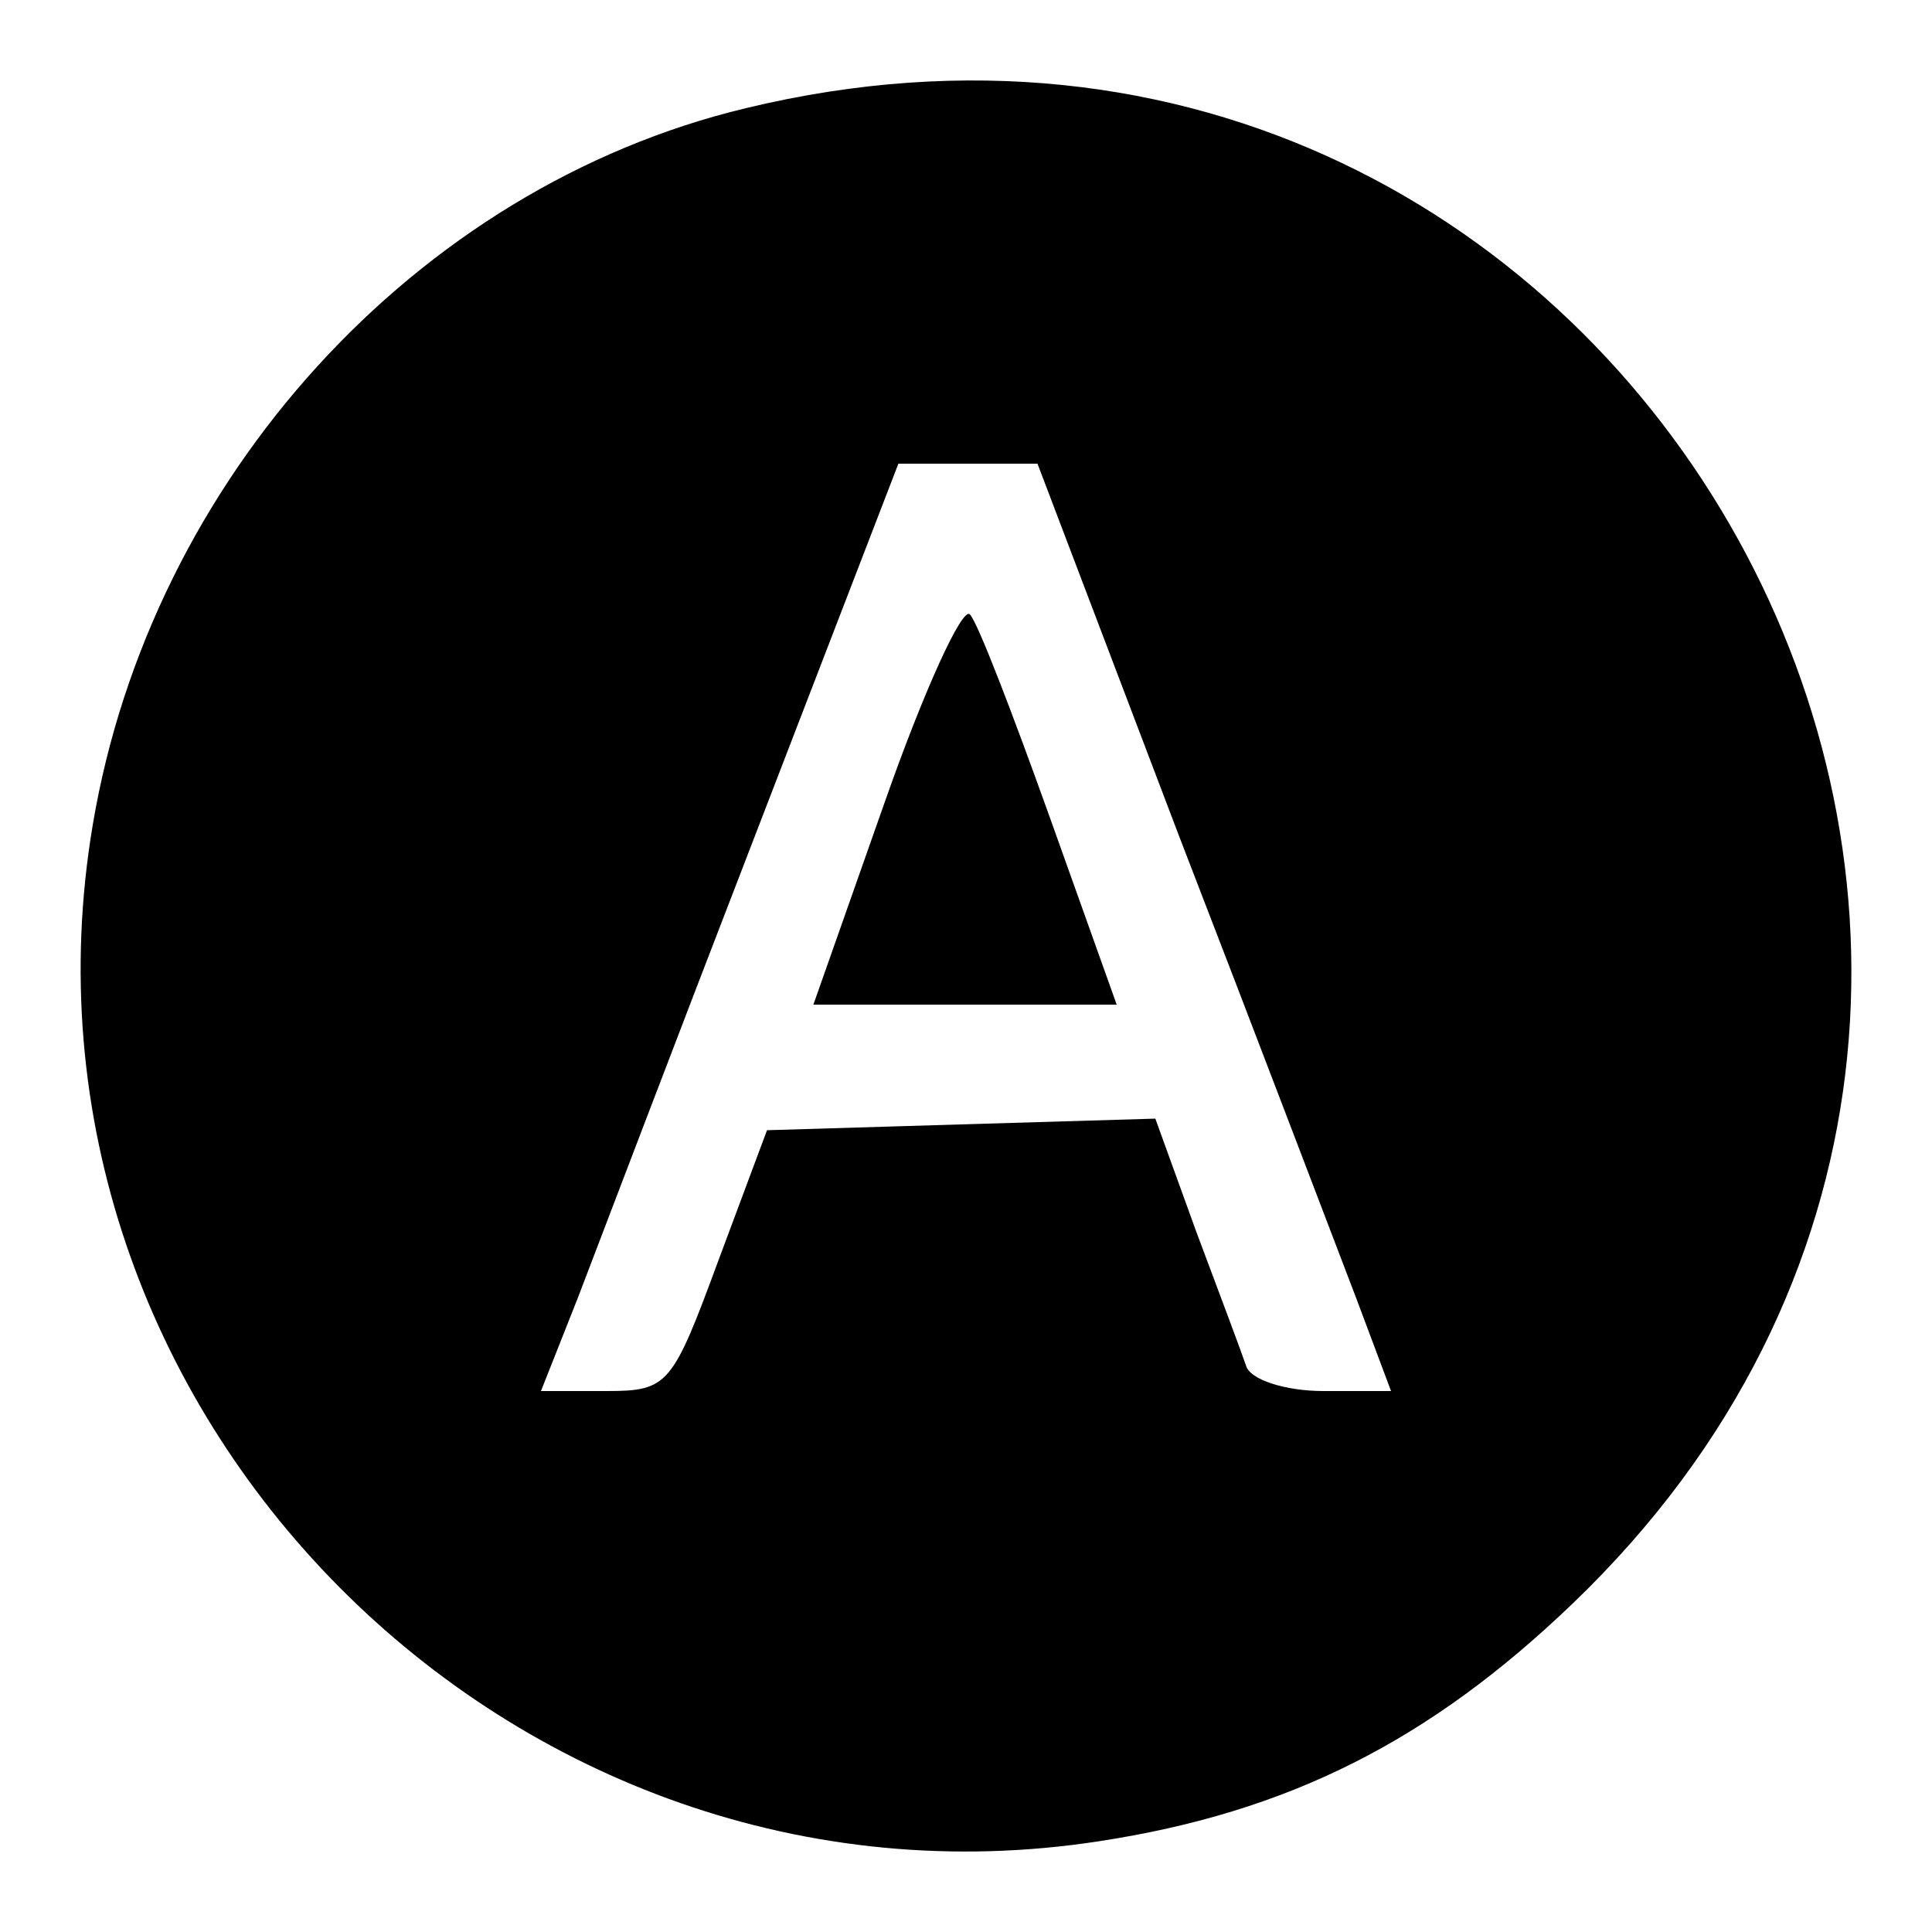 <?xml version="1.0" standalone="no"?>
<!DOCTYPE svg PUBLIC "-//W3C//DTD SVG 20010904//EN"
 "http://www.w3.org/TR/2001/REC-SVG-20010904/DTD/svg10.dtd">
<svg version="1.0" xmlns="http://www.w3.org/2000/svg"
 width="100pt" height="100pt" viewBox="0 0 100 100"
 preserveAspectRatio="xMidYMid meet">

<g transform="translate(0,100) scale(0.1,-0.1)"
fill="#000000" stroke="none">
<path d="M386 944 c-171 -41 -308 -192 -338 -371 -51 -303 217 -573 521 -526
98 15 171 52 245 123 340 326 31 885 -428 774z m224 -376 c41 -106 82 -214 92
-240 l18 -48 -35 0 c-20 0 -38 6 -40 13 -2 6 -14 38 -26 70 l-21 58 -101 -3
-100 -3 -25 -67 c-24 -65 -26 -68 -58 -68 l-34 0 19 48 c10 26 51 134 92 240
l74 192 36 0 36 0 73 -192z"/>
<path d="M458 585 l-37 -105 79 0 78 0 -35 98 c-19 53 -37 100 -41 104 -4 4
-24 -40 -44 -97z"/>
</g>
</svg>
